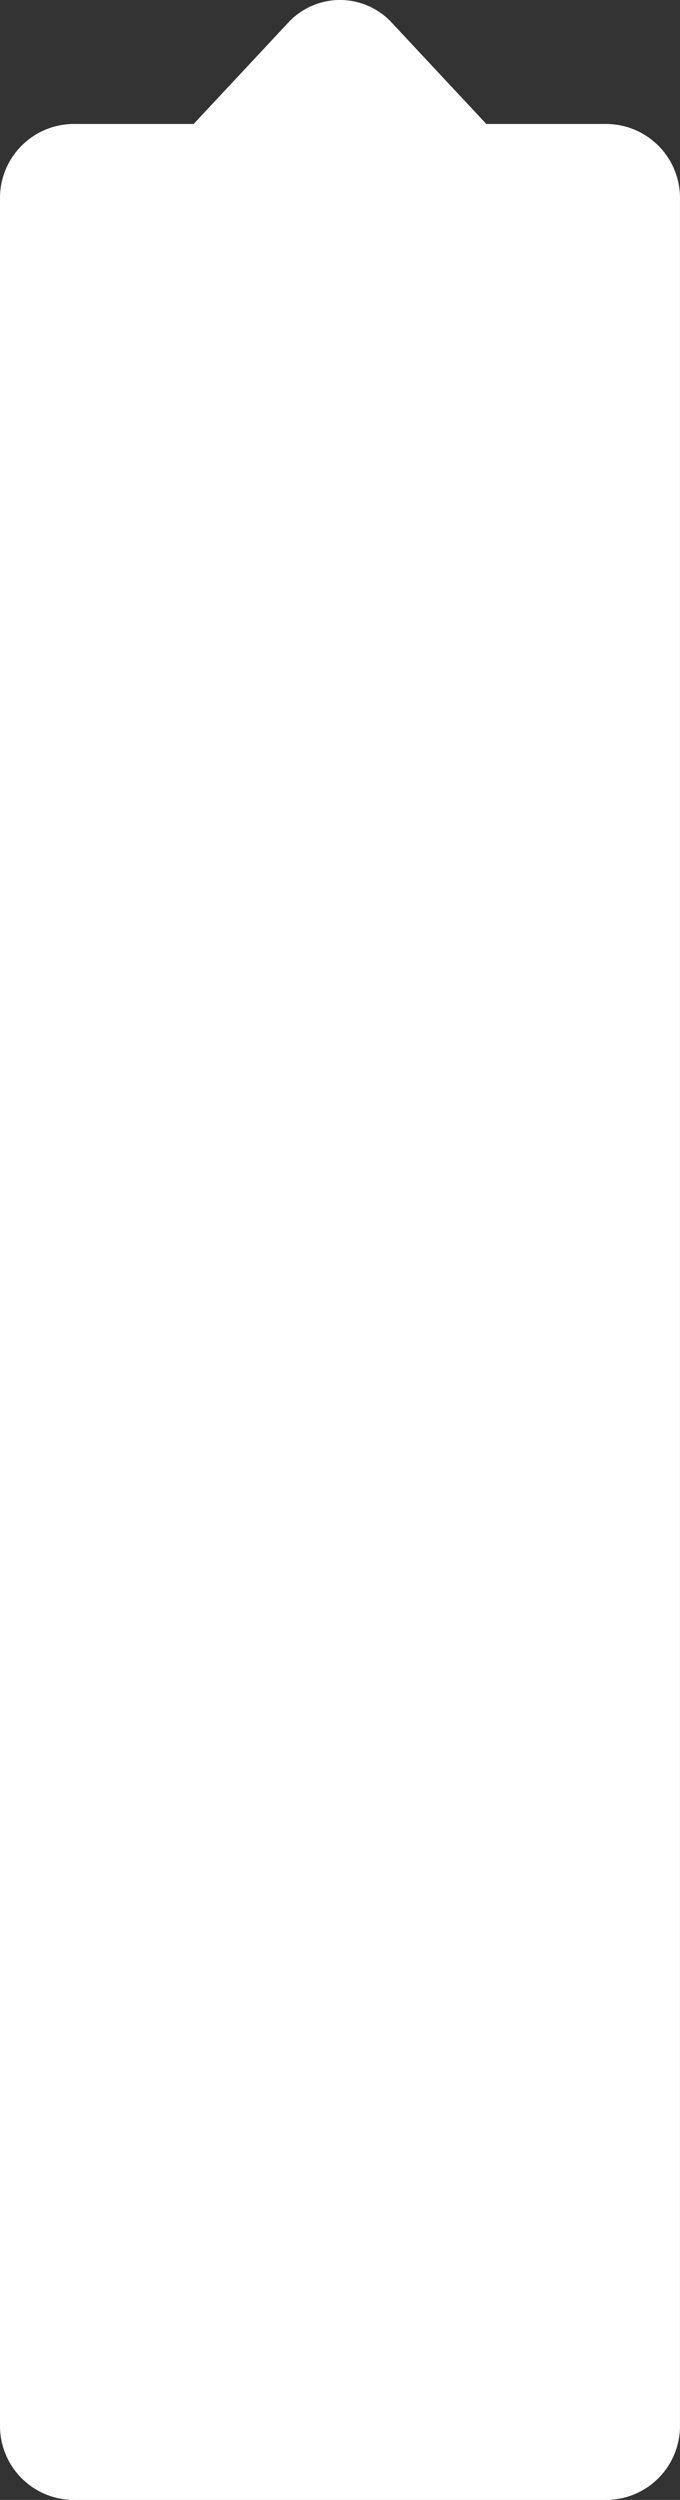 <svg xmlns="http://www.w3.org/2000/svg" width="46" height="169" viewBox="0 0 46 169">
  <rect x="0" y="0" width="46" height="169" fill="#333333" stroke="none"/>
  <path id="Union_2" data-name="Union 2" d="M-4901,171.071a5,5,0,0,1-5-5V15.453a5,5,0,0,1,5-5h8.1l6.363-6.814a4.77,4.77,0,0,1,7.071,0l6.364,6.814h8.1a5,5,0,0,1,5,5V166.071a5,5,0,0,1-5,5Z" transform="translate(4906 -2.072)" fill="#fff"/>
</svg>
